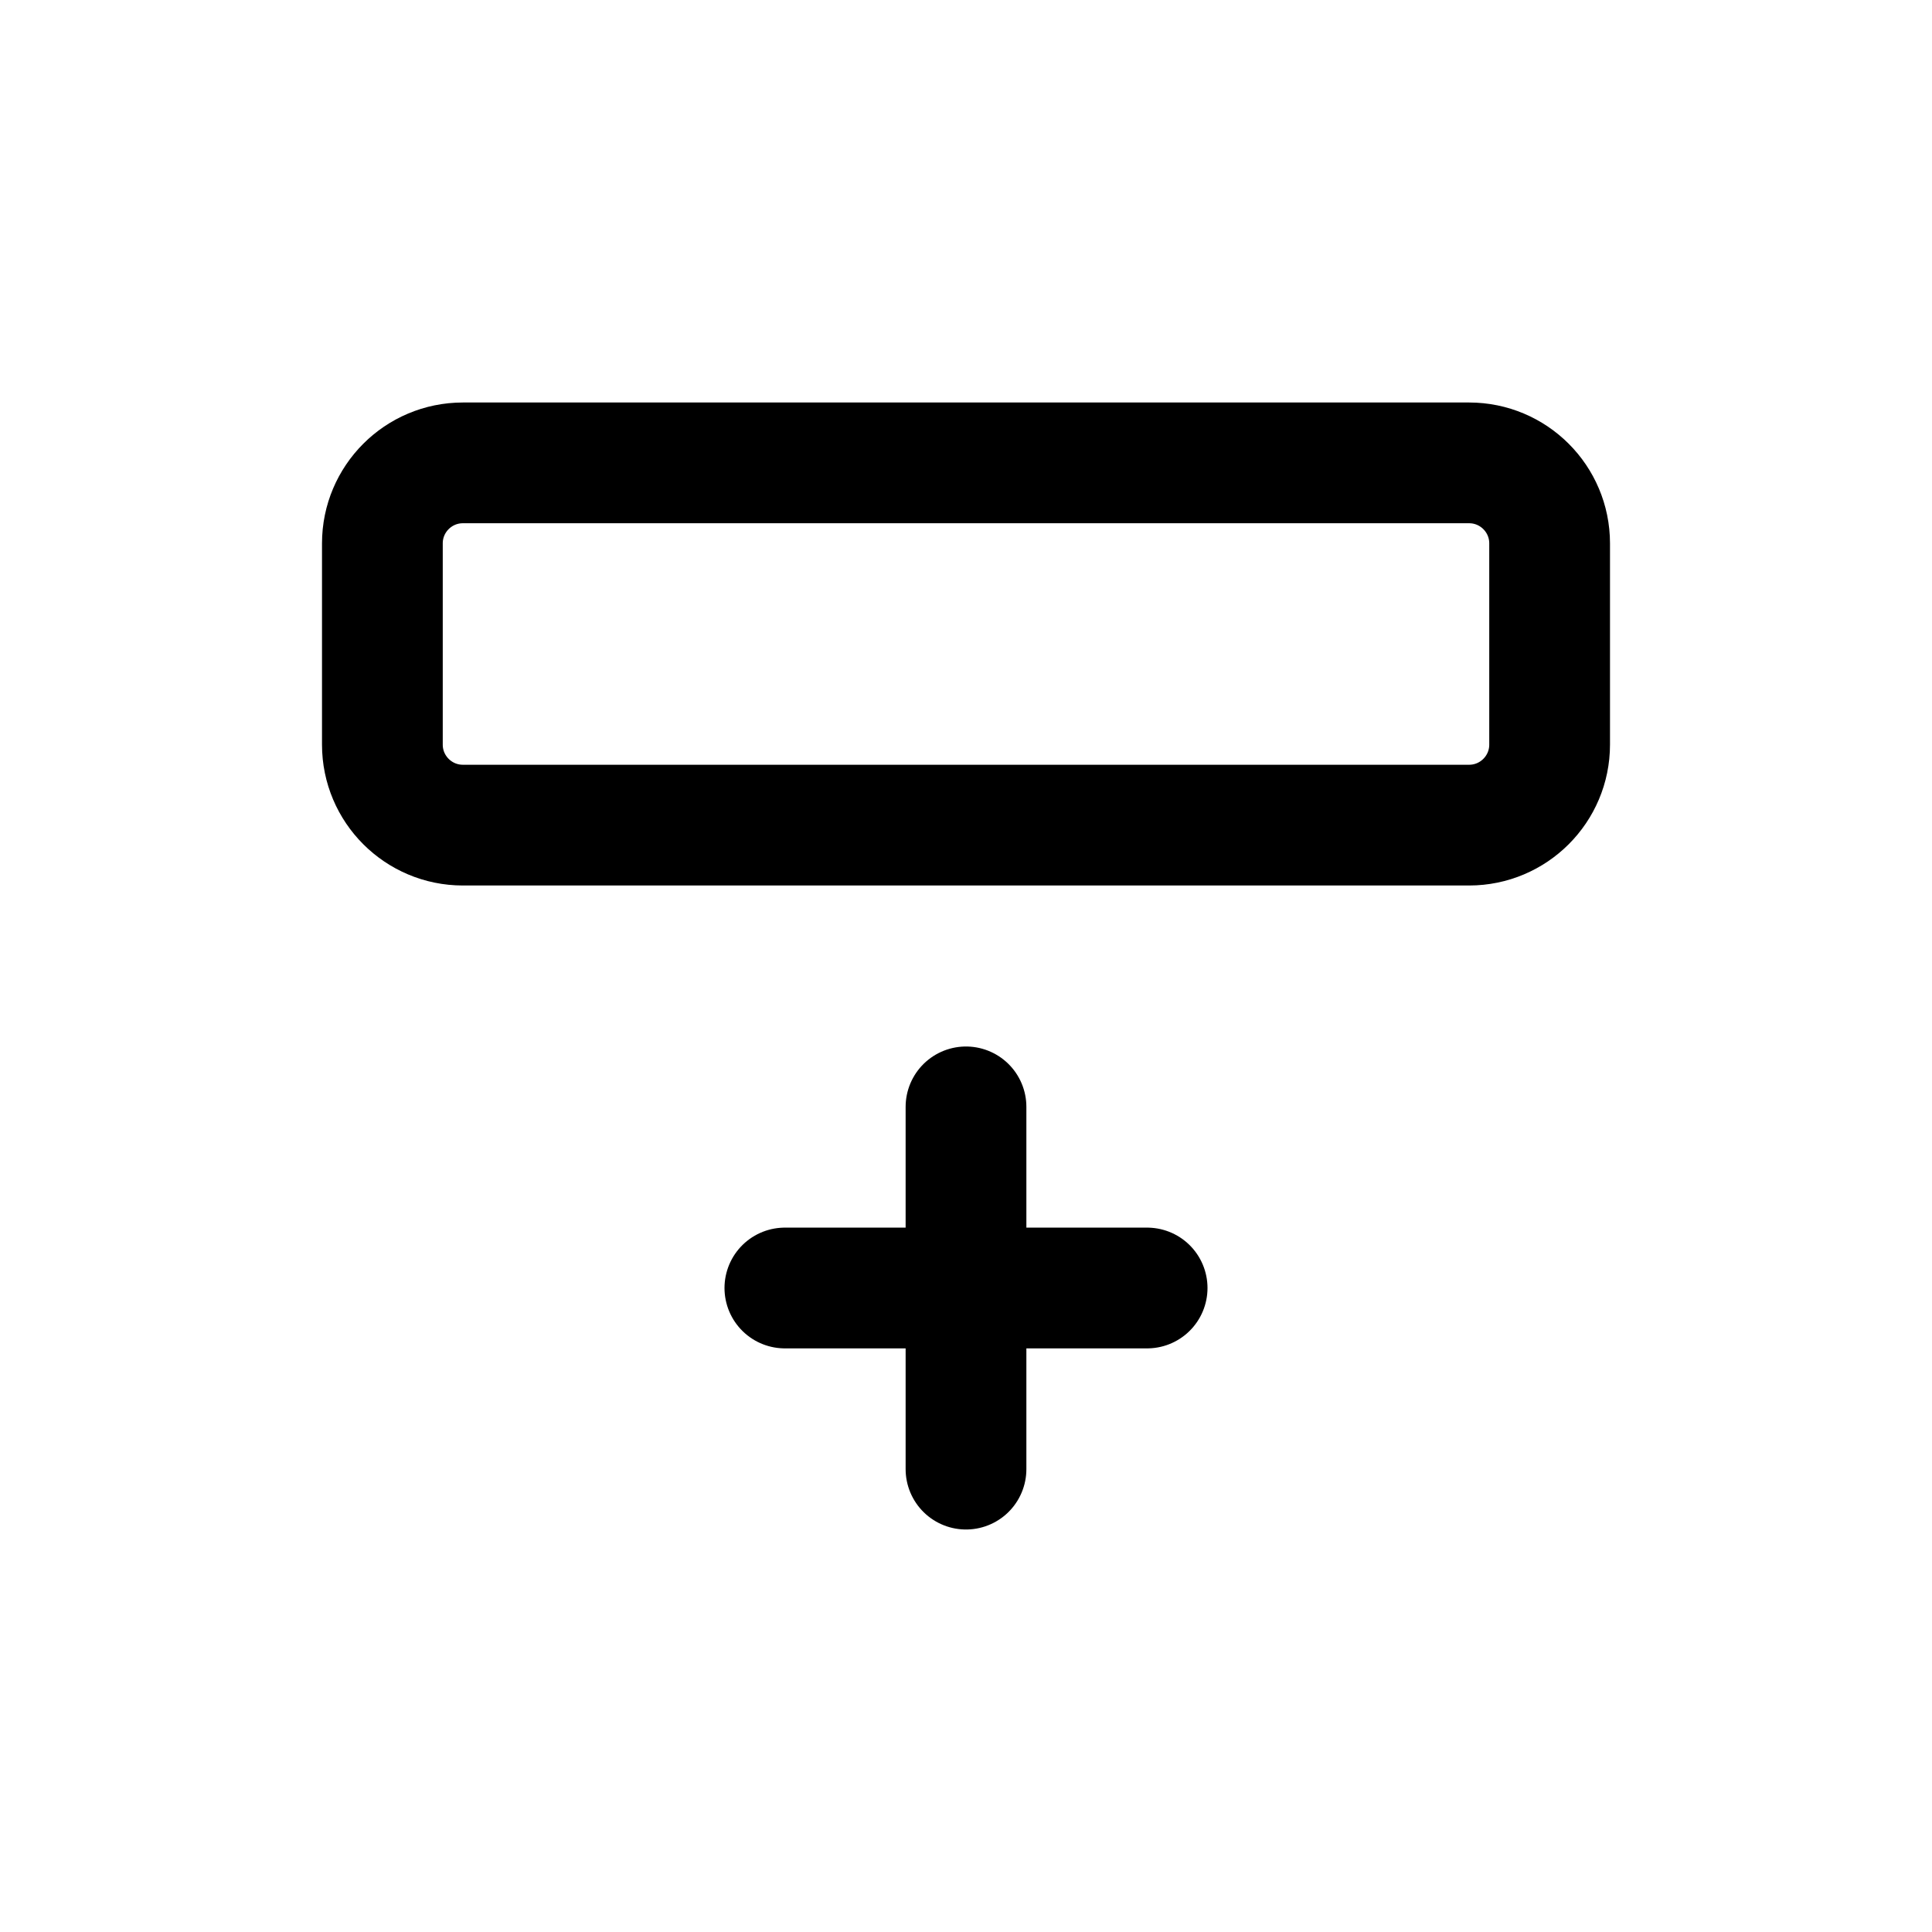 <svg width="24" height="24" viewBox="0 0 24 24" fill="none" xmlns="http://www.w3.org/2000/svg">
<path d="M12 13.75V18.25M14.25 16H9.75M4.75 9.25V6.75C4.75 6.198 5.198 5.75 5.75 5.75H18.25C18.802 5.75 19.25 6.198 19.25 6.75V9.25C19.25 9.802 18.802 10.25 18.25 10.25H5.75C5.198 10.25 4.75 9.802 4.75 9.25Z" stroke="#141414" style="stroke:#141414;stroke:color(display-p3 0.08 0.08 0.08);stroke-opacity:1;" stroke-width="1.5" stroke-linecap="round" stroke-linejoin="round"/>
</svg>
